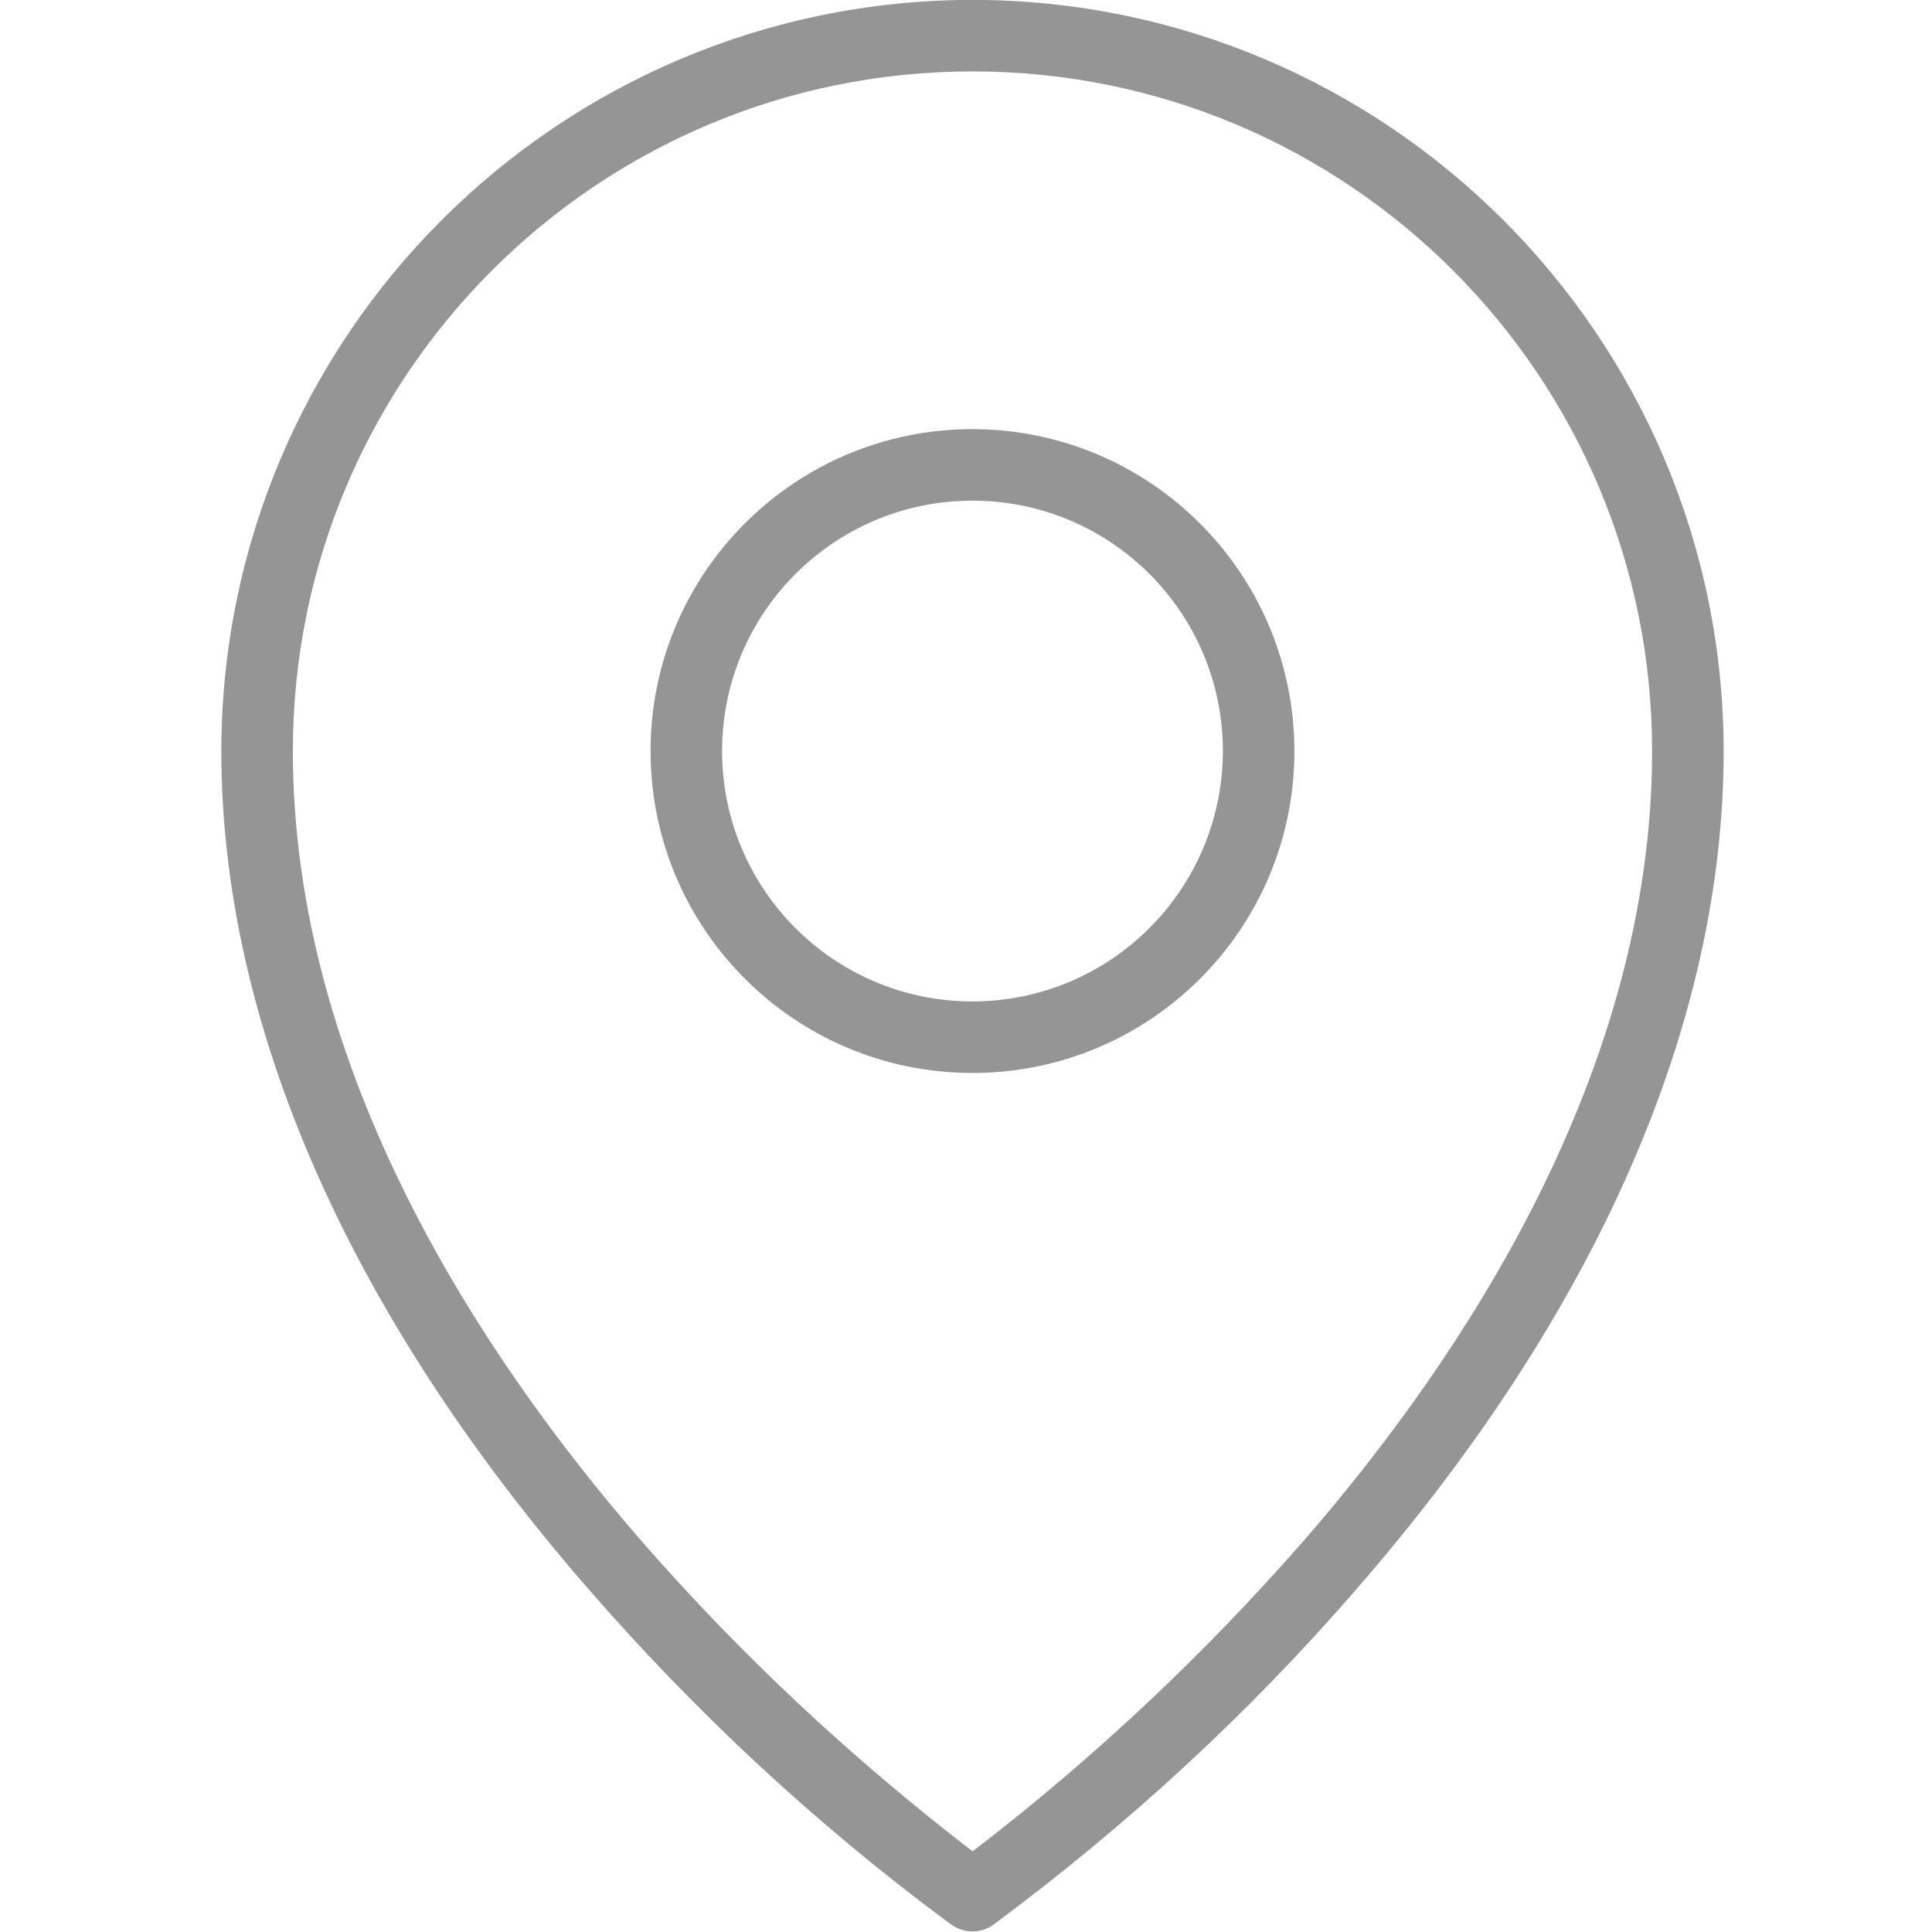 <?xml version="1.0" encoding="UTF-8" standalone="no"?>
<!DOCTYPE svg PUBLIC "-//W3C//DTD SVG 1.1//EN" "http://www.w3.org/Graphics/SVG/1.1/DTD/svg11.dtd">
<svg width="100%" height="100%" viewBox="0 0 70 70" version="1.1" xmlns="http://www.w3.org/2000/svg" xmlns:xlink="http://www.w3.org/1999/xlink" xml:space="preserve" xmlns:serif="http://www.serif.com/" style="fill-rule:evenodd;clip-rule:evenodd;stroke-linejoin:round;stroke-miterlimit:2;">
    <g id="ph-map-pin-thin" transform="matrix(0.081,0,0,0.081,-6.237,-18.511)">
        <path d="M511.999,420.48C432.47,420.48 367.999,484.951 367.999,564.48C367.999,644.009 432.47,708.48 511.999,708.48C591.528,708.48 655.999,644.009 655.999,564.48C655.907,484.988 591.491,420.573 512.008,420.48L511.999,420.48ZM511.999,676.48C450.143,676.48 399.999,626.336 399.999,564.48C399.999,502.624 450.143,452.48 511.999,452.48C573.855,452.48 623.999,502.624 623.999,564.48C623.927,626.307 573.826,676.408 512.006,676.48L511.999,676.48ZM511.999,228.48C326.519,228.697 176.216,379 175.999,564.459L175.999,564.48C175.999,686.152 232.683,815.652 339.925,938.98C388.507,994.902 441.893,1044.39 500.149,1087.69L502.824,1089.59C505.381,1091.4 508.564,1092.48 512,1092.48C515.436,1092.48 518.619,1091.4 521.226,1089.55L521.176,1089.59C582.107,1044.39 635.492,994.903 683.034,940.203L684.074,938.98C791.316,815.652 848,686.152 848,564.48C847.783,379 697.48,228.697 512.021,228.48L511.999,228.48ZM660.413,917.417C615.641,968.587 567.054,1014.25 514.372,1054.86L511.999,1056.62C456.944,1014.25 408.357,968.587 364.594,918.594L363.585,917.418C292.608,835.664 207.999,708.066 207.999,564.481C207.999,396.586 344.104,260.481 511.999,260.481C679.894,260.481 815.999,396.586 815.999,564.481C815.999,708.067 731.39,835.665 660.413,917.418L660.413,917.417Z" style="fill:rgb(149,149,149);fill-rule:nonzero;"/>
    </g>
</svg>
